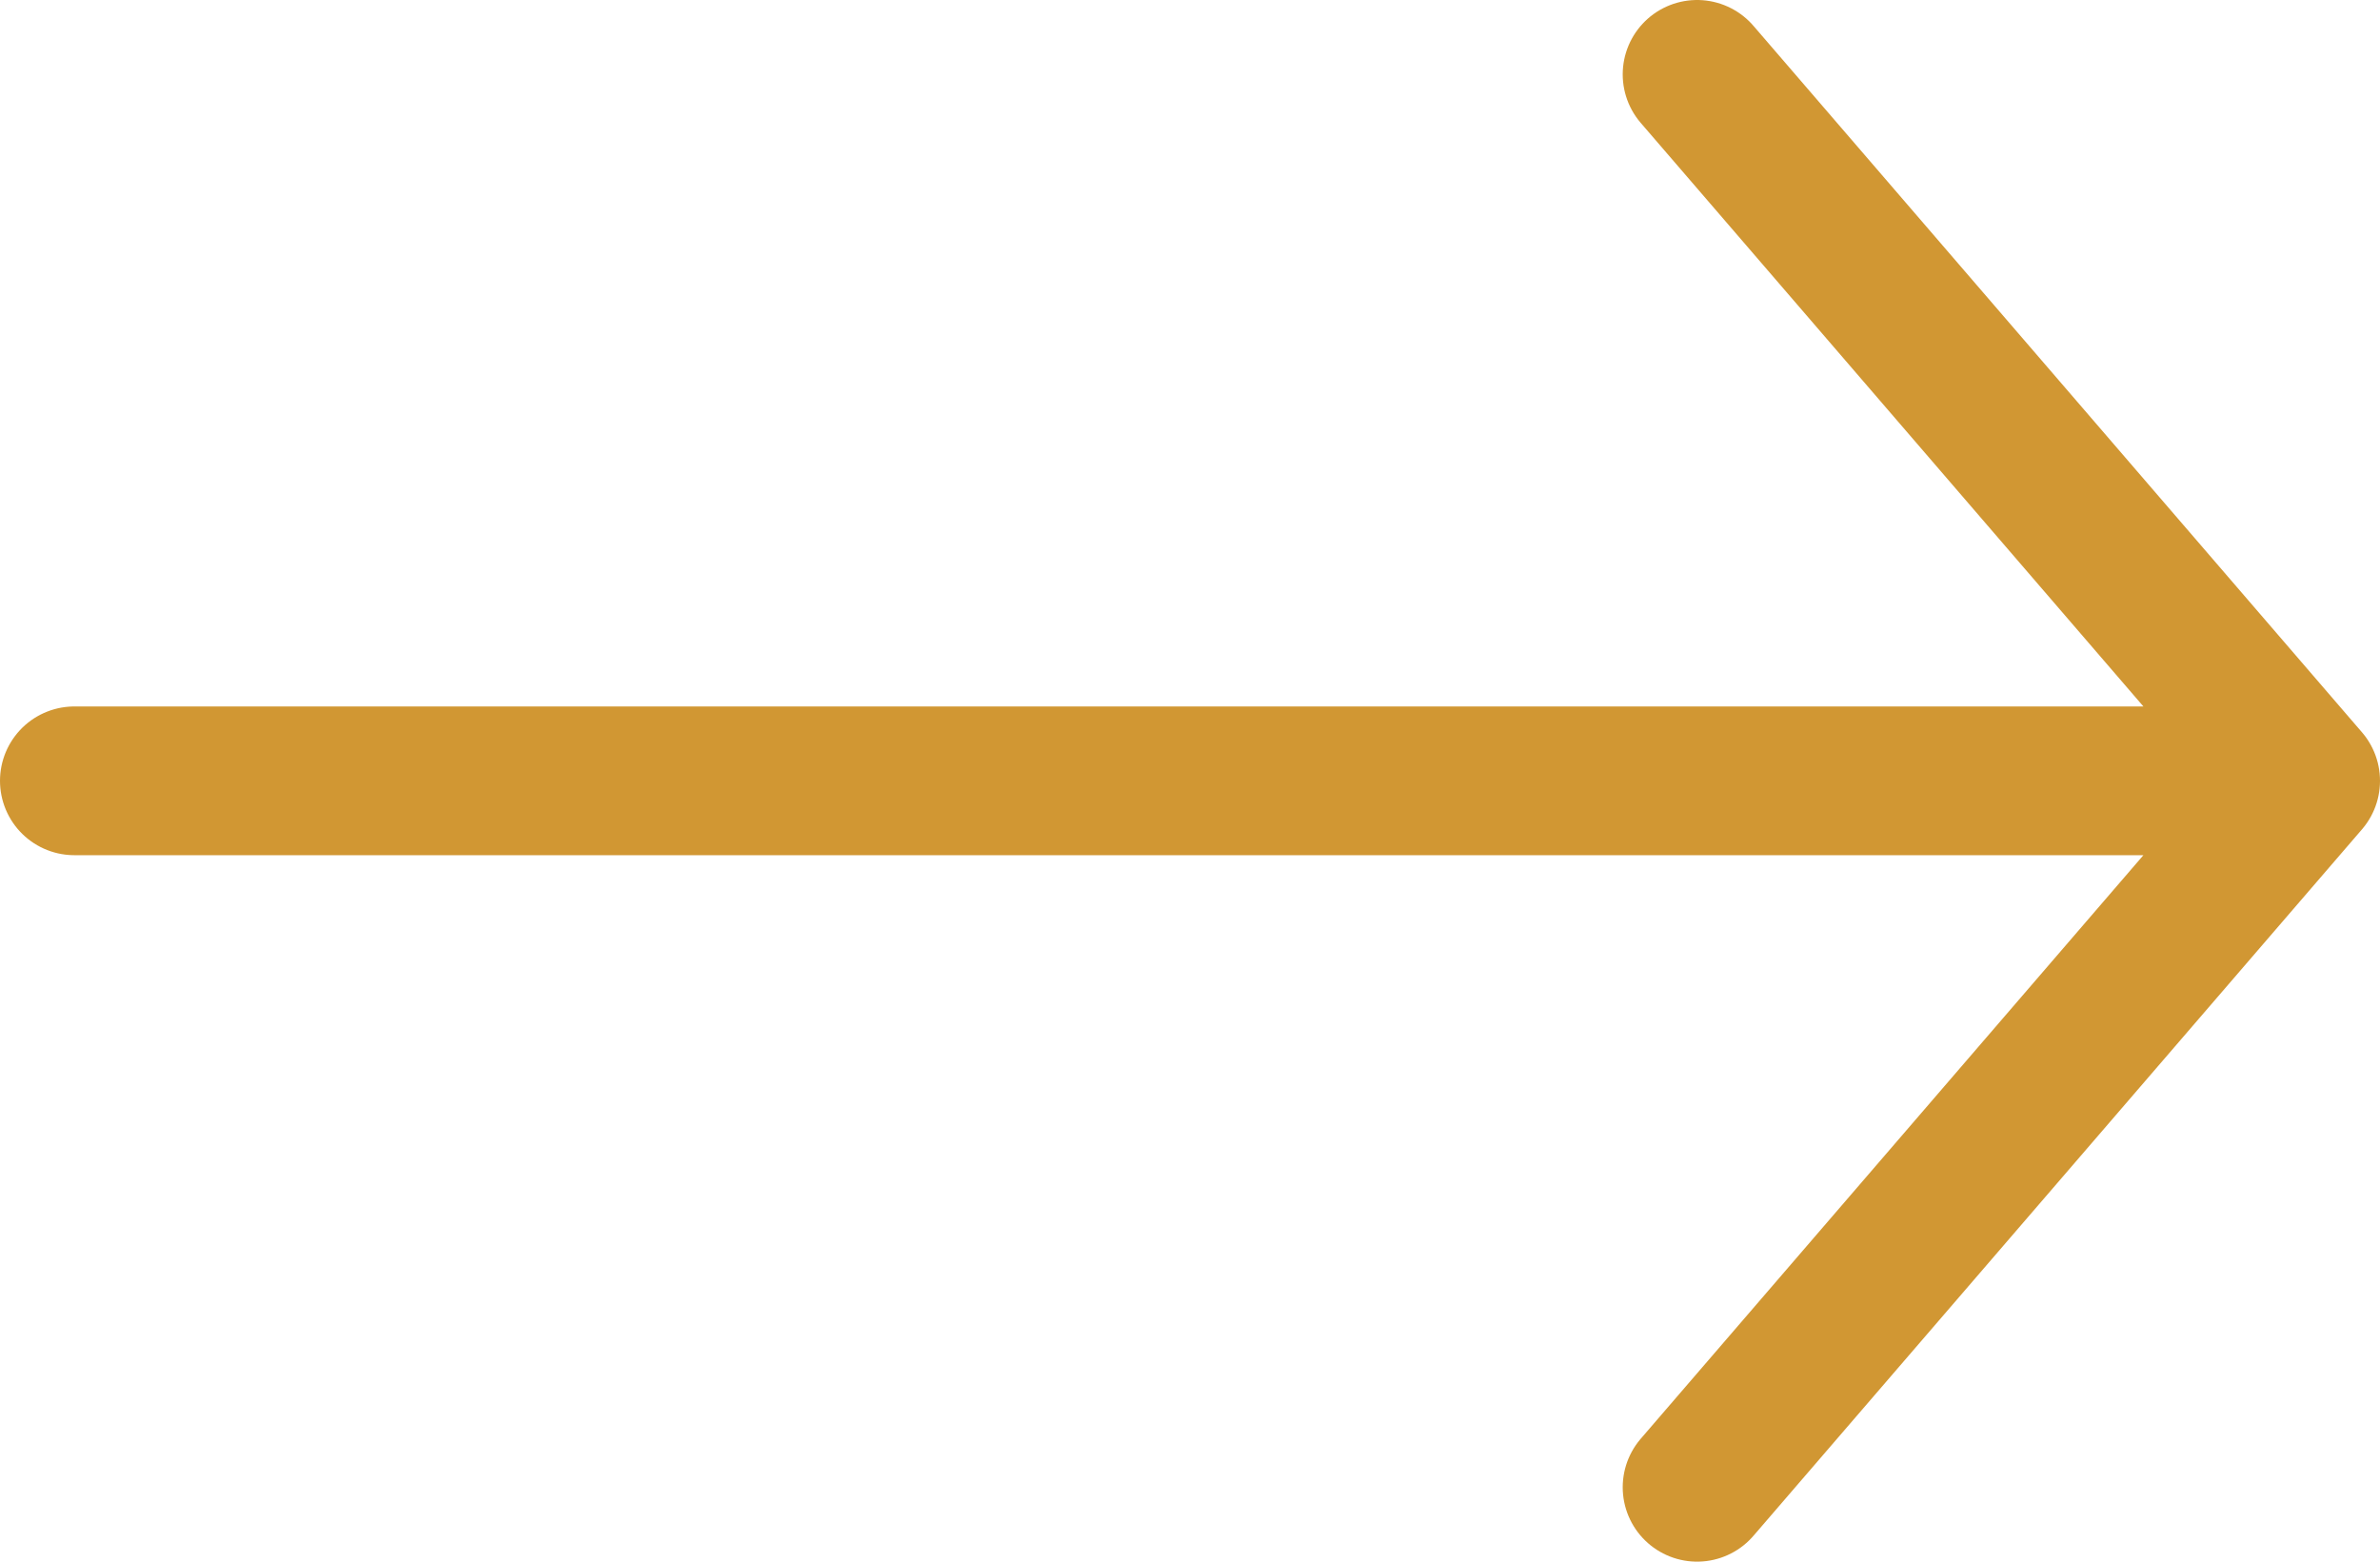 <svg width="64" height="42" viewBox="0 0 64 42" fill="none" xmlns="http://www.w3.org/2000/svg">
<path d="M2 21H62M62 21L45.636 2M62 21L45.636 40" stroke="#D19733" stroke-width="4" stroke-linecap="round" stroke-linejoin="round"/>
</svg>
